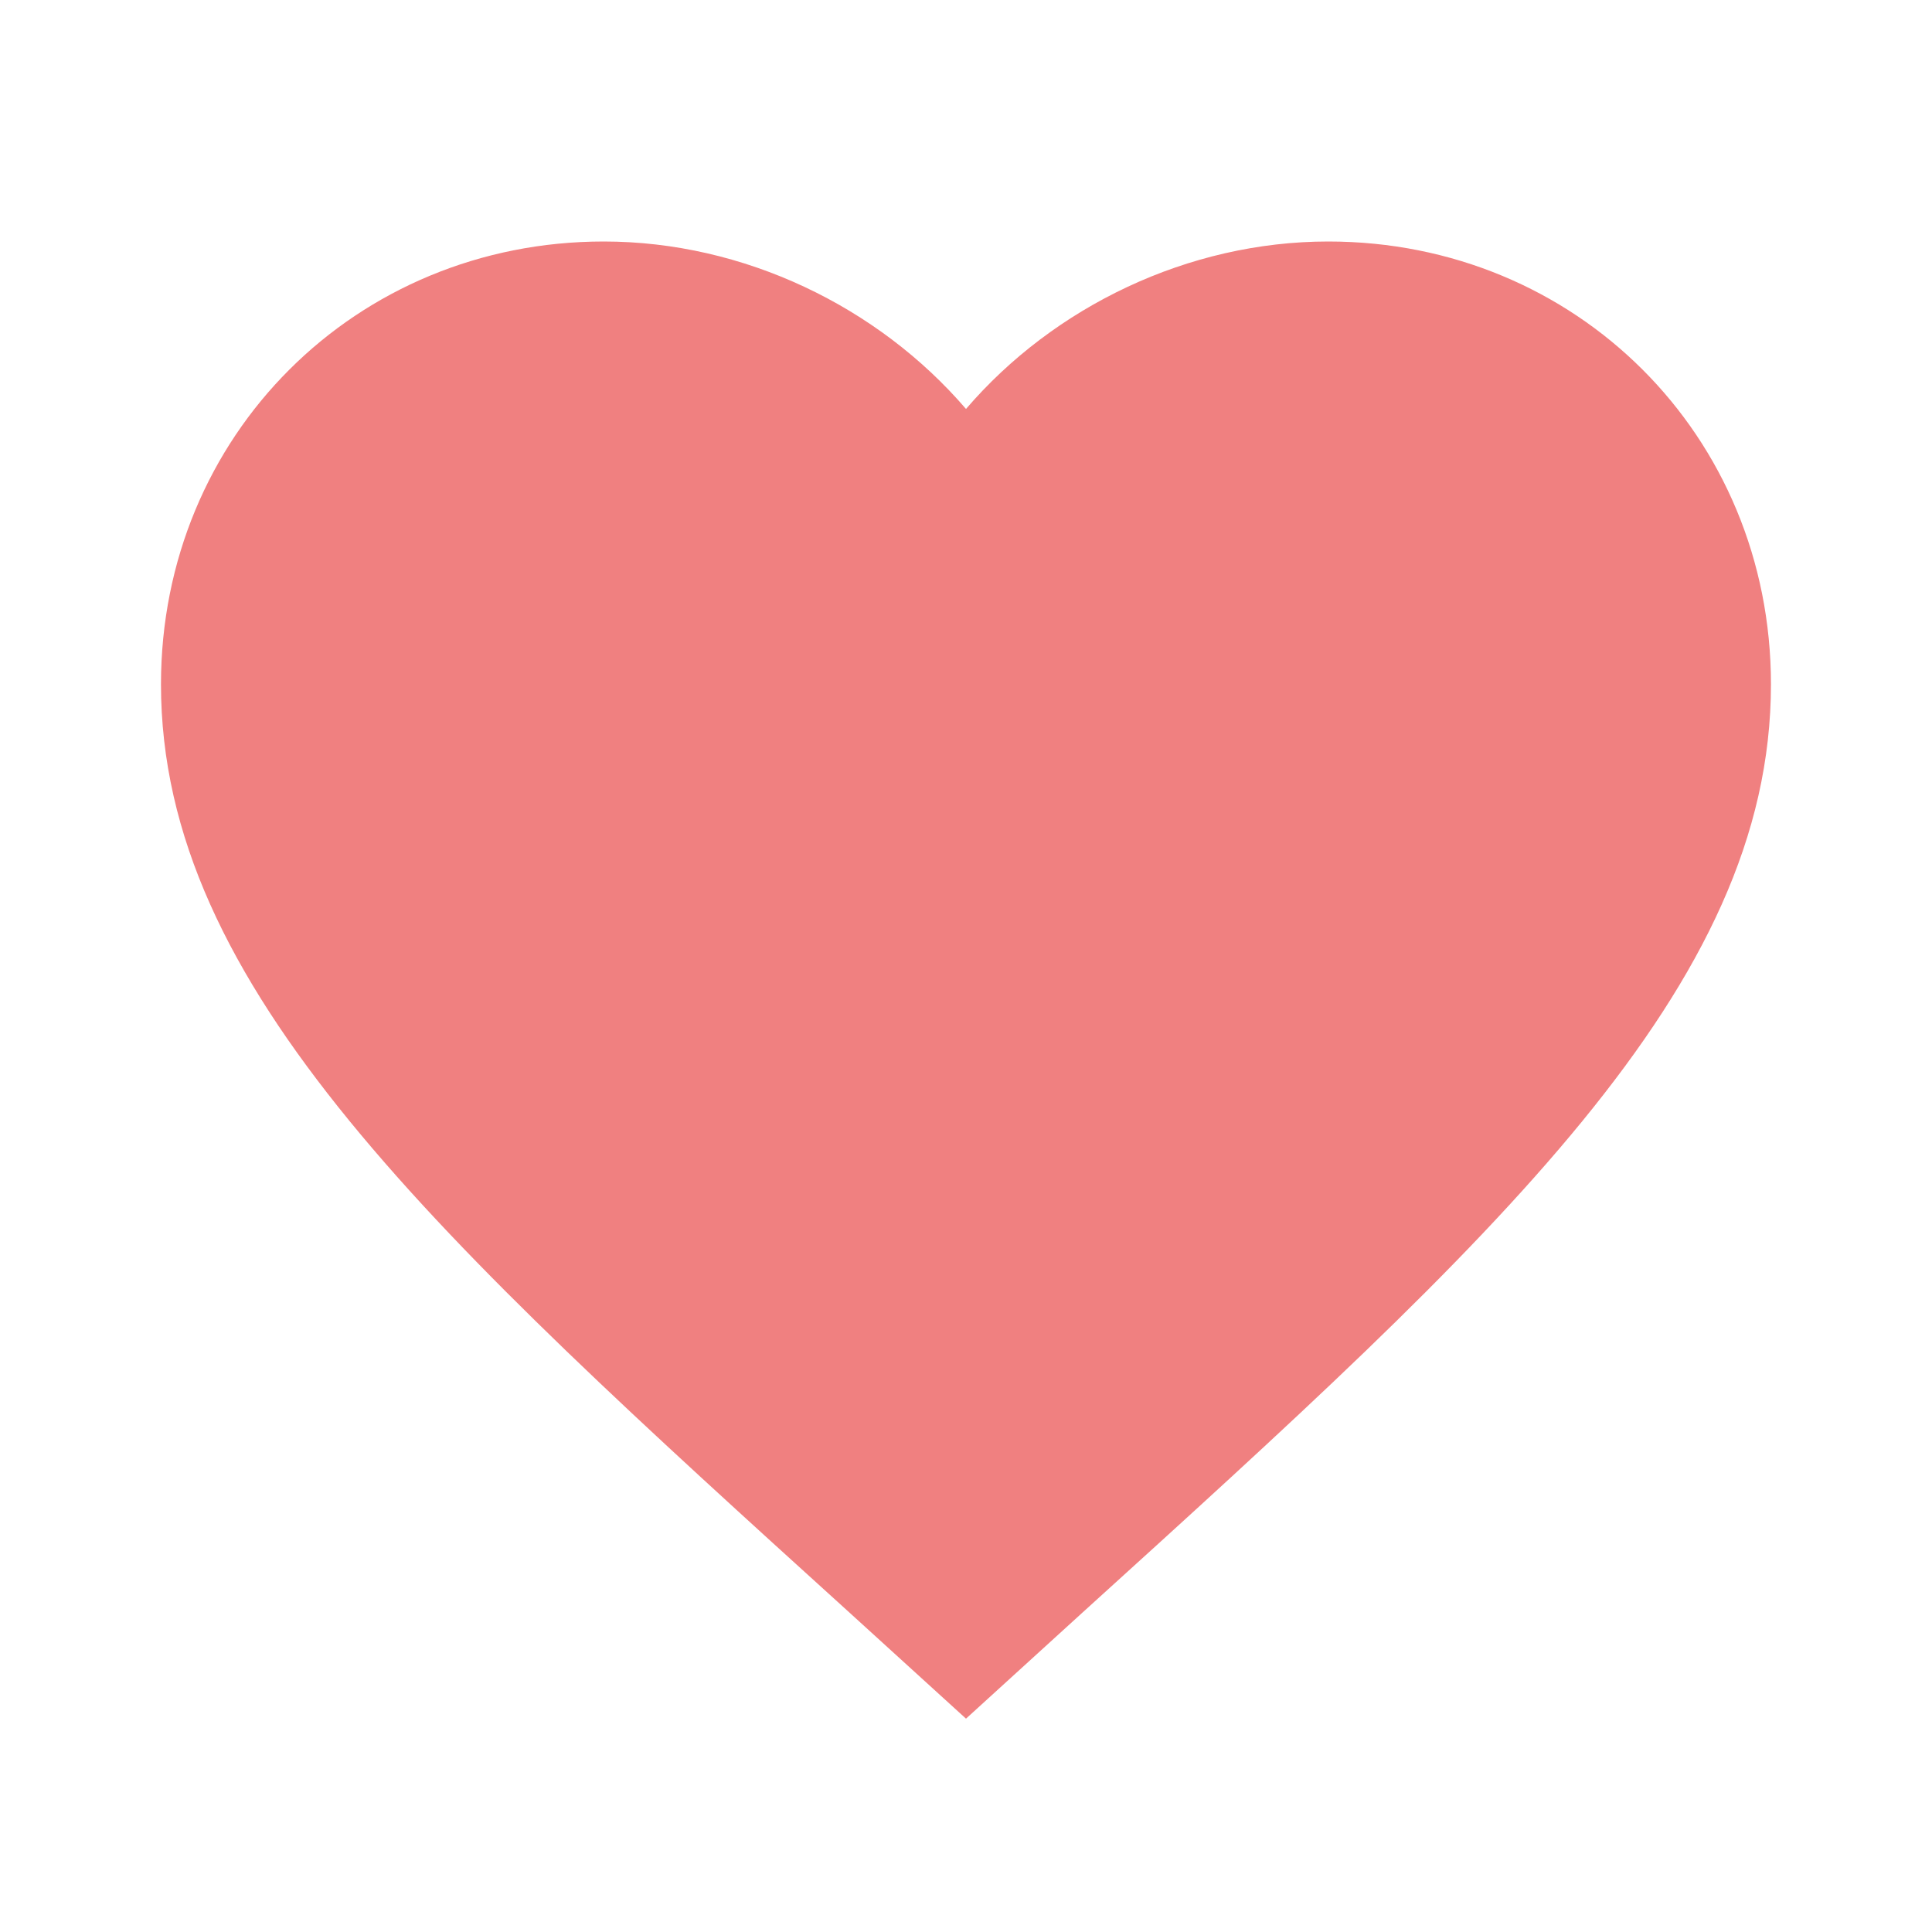<svg width="28" height="28" viewBox="0 0 28 28" fill="none" xmlns="http://www.w3.org/2000/svg">
<path d="M19.25 3.5C17.22 3.5 15.271 4.445 14 5.927C12.728 4.445 10.78 3.5 8.75 3.5C5.156 3.5 2.333 6.312 2.333 9.917C2.333 14.315 6.3 17.92 12.308 23.368L14 24.908L15.691 23.368C21.7 17.92 25.666 14.315 25.666 9.917C25.666 6.312 22.843 3.5 19.25 3.5Z" fill="#F08080"/>
</svg>
